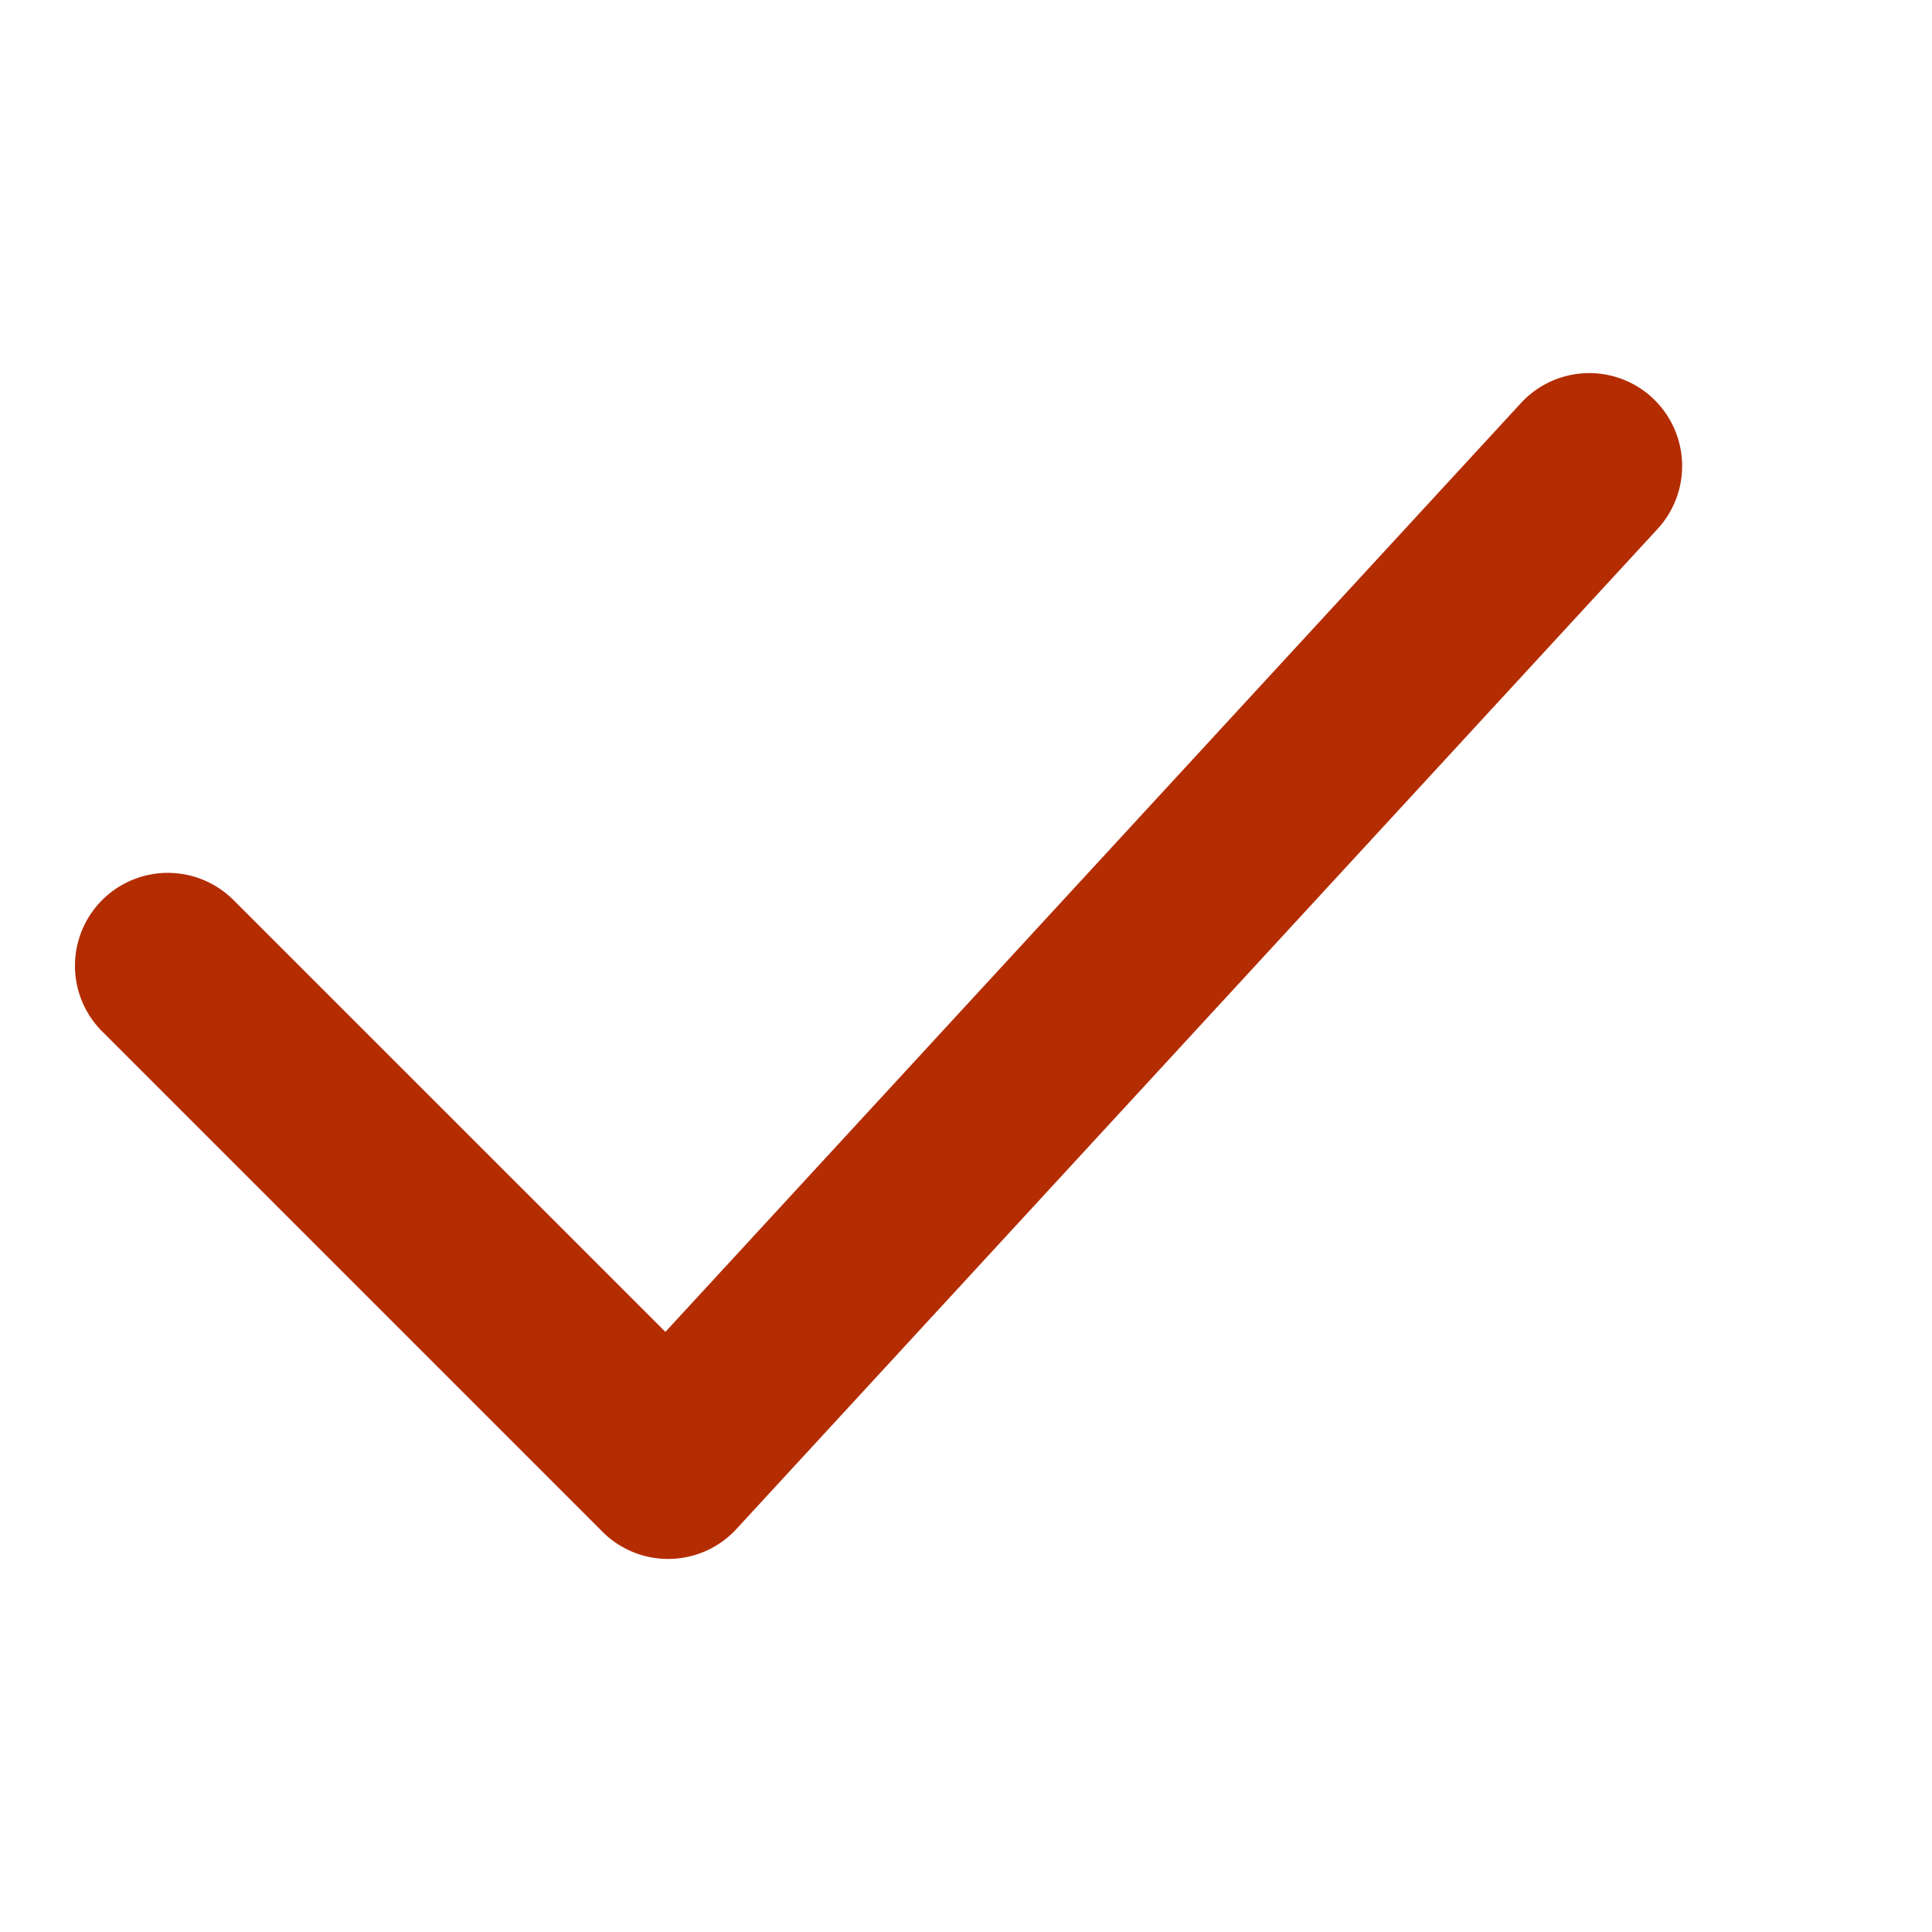 <svg xmlns="http://www.w3.org/2000/svg" width="52" height="52" viewBox="0 0 52 52"><path d="M44.469 10.703a2.5 2.5 0 0 0-3.532.145l-23.028 25L6.293 24.233a2.5 2.5 0 1 0-3.535 3.536l13.458 13.458a2.492 2.492 0 0 0 1.766.732h.004c.673-.001 1.344-.272 1.836-.807l24.792-26.916a2.5 2.5 0 0 0-.145-3.532z" fill="#B42C01"/></svg>